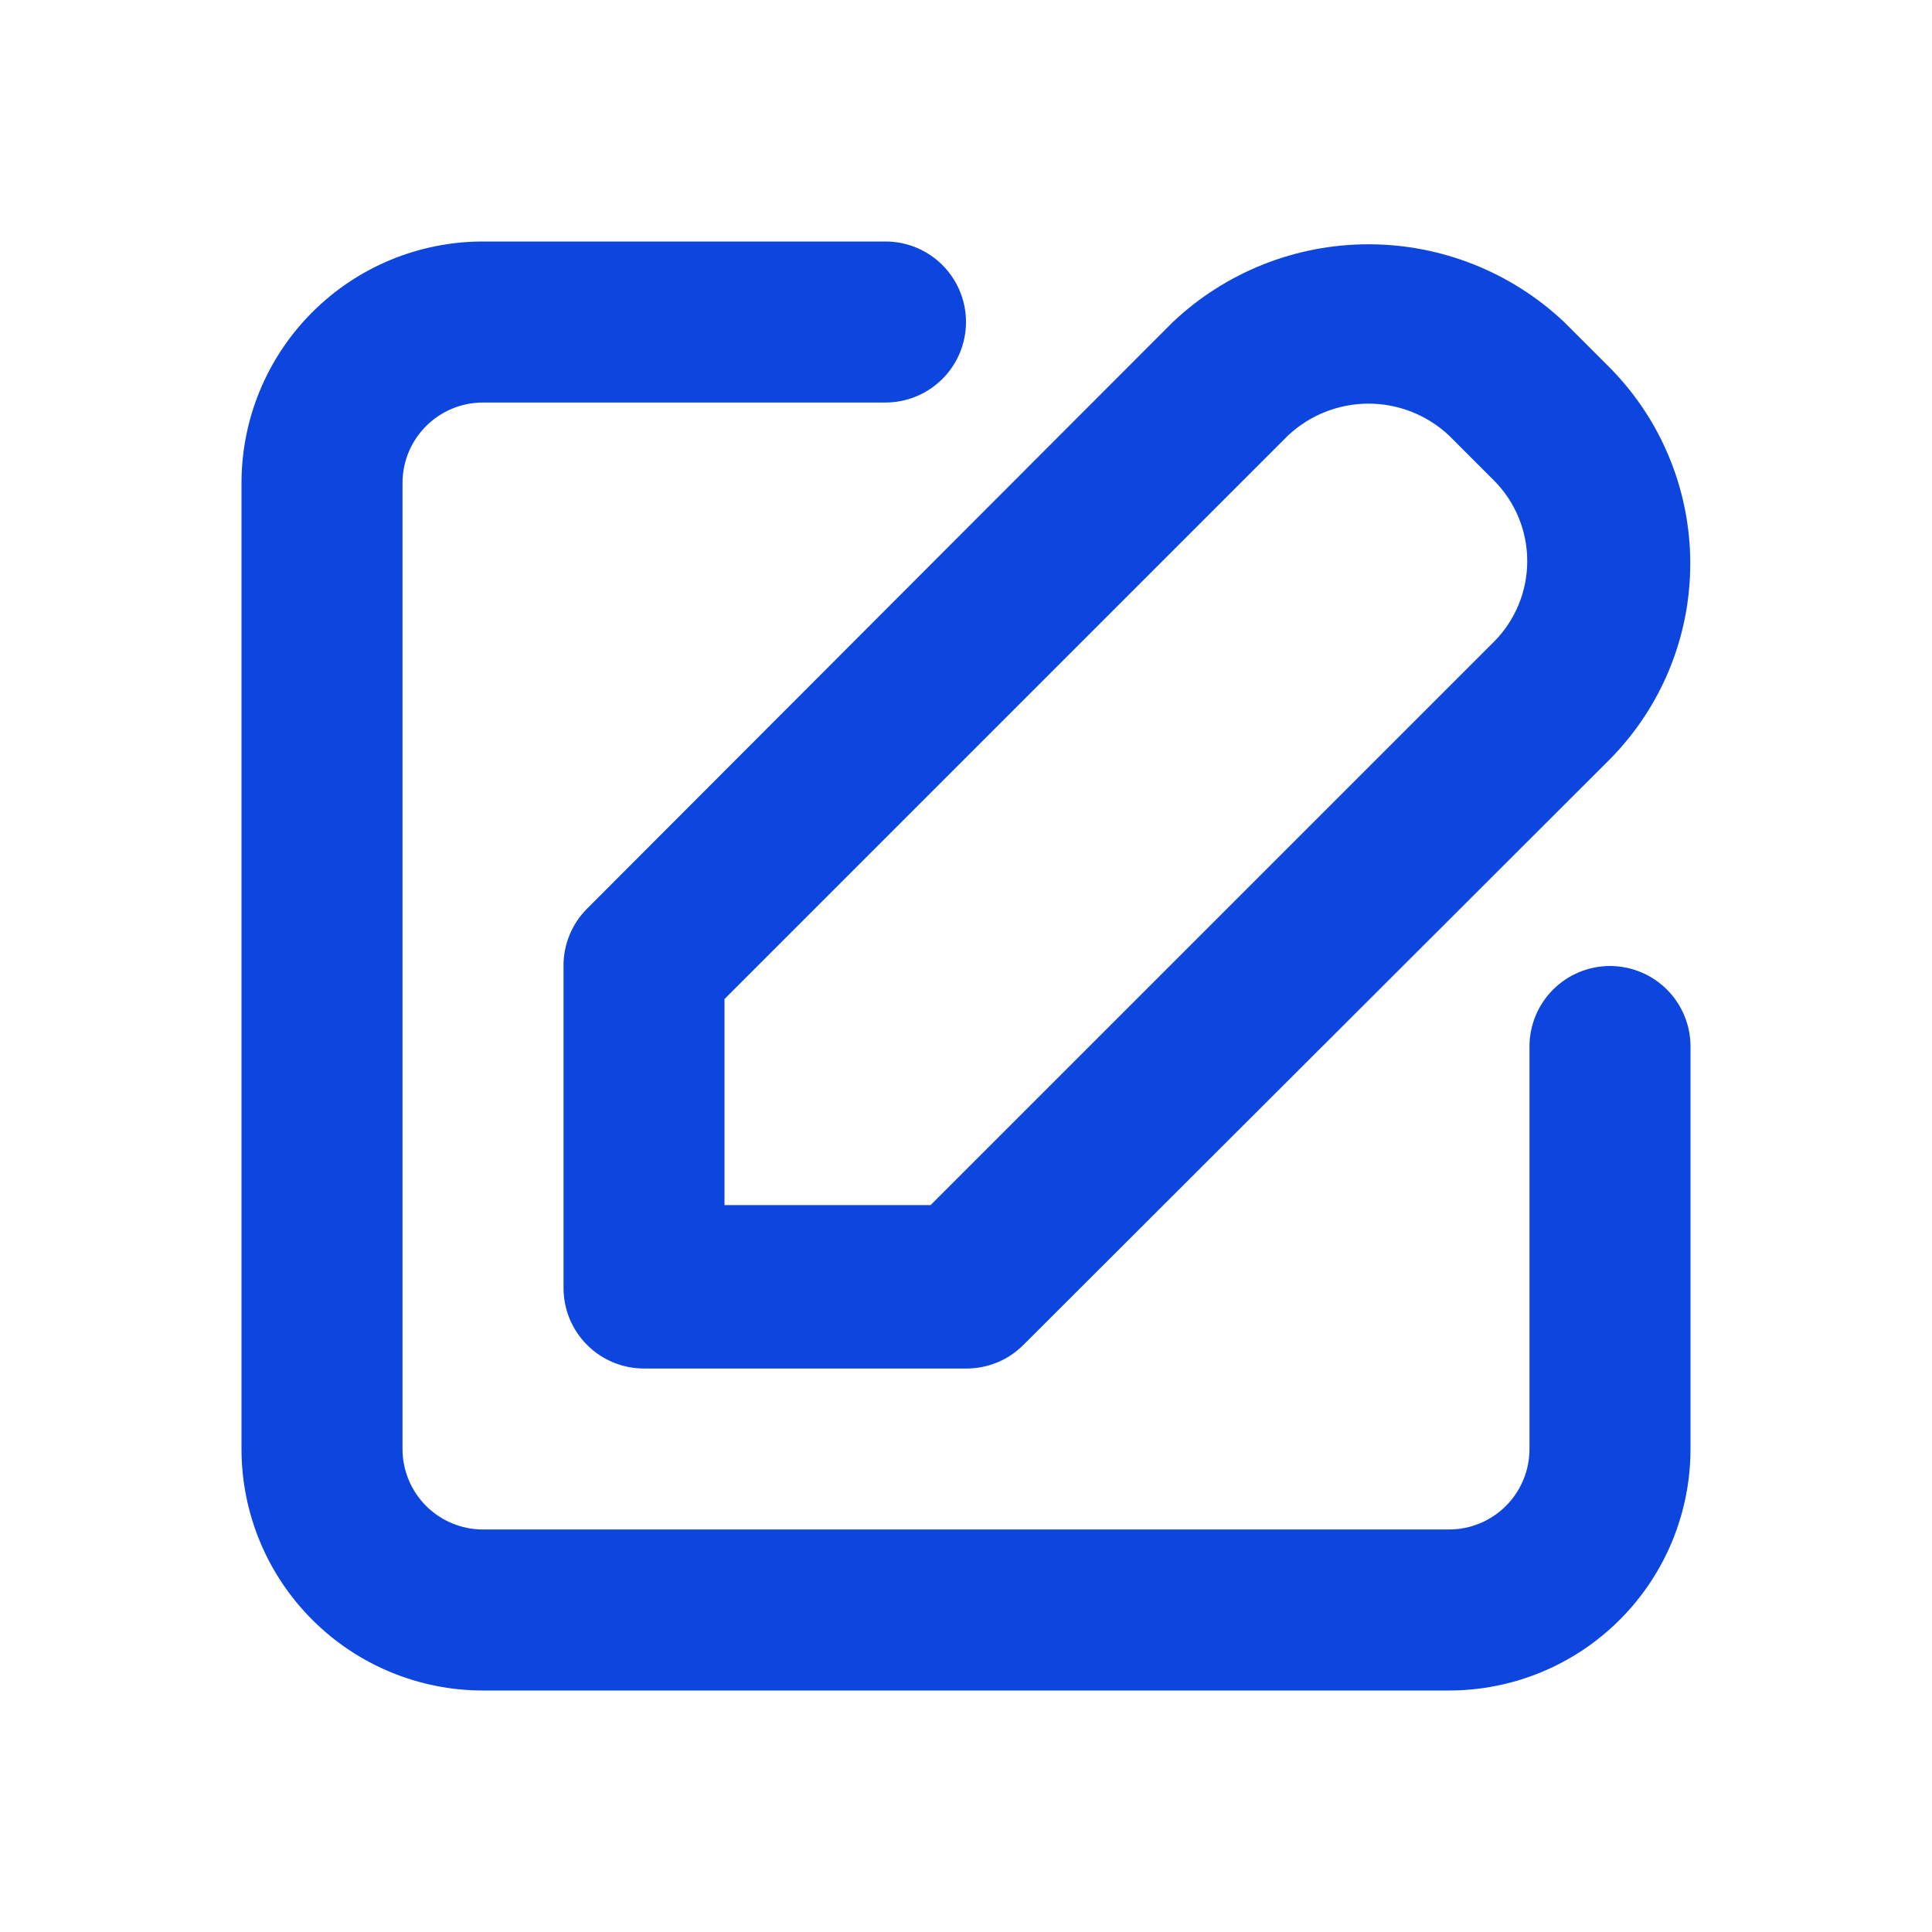 <svg width="50" height="50" viewBox="0 0 50 50" fill="none" xmlns="http://www.w3.org/2000/svg">
<path d="M14.584 25V33.334C14.584 33.886 14.803 34.416 15.194 34.807C15.584 35.198 16.114 35.417 16.667 35.417H25C25.274 35.419 25.546 35.366 25.8 35.263C26.054 35.159 26.285 35.006 26.479 34.813L41.667 19.646C42.998 18.297 43.744 16.479 43.744 14.584C43.744 12.689 42.998 10.87 41.667 9.521L40.479 8.334C39.111 7.042 37.299 6.322 35.417 6.322C33.534 6.322 31.723 7.042 30.354 8.334L15.188 23.521C14.995 23.716 14.842 23.947 14.738 24.201C14.634 24.454 14.582 24.726 14.584 25ZM18.75 25.855L33.334 11.271C33.898 10.741 34.643 10.446 35.417 10.446C36.191 10.446 36.936 10.741 37.5 11.271L38.667 12.438C39.217 12.992 39.525 13.741 39.525 14.521C39.525 15.302 39.217 16.05 38.667 16.605L24.084 31.188H18.75V25.855Z" fill="#0D45DF"/>
<path d="M41.667 25C41.114 25 40.584 25.22 40.194 25.61C39.803 26.001 39.583 26.531 39.583 27.083V37.5C39.583 38.053 39.364 38.582 38.973 38.973C38.582 39.364 38.053 39.583 37.5 39.583H12.5C11.947 39.583 11.418 39.364 11.027 38.973C10.636 38.582 10.417 38.053 10.417 37.5V12.5C10.417 11.947 10.636 11.418 11.027 11.027C11.418 10.636 11.947 10.417 12.5 10.417H22.917C23.469 10.417 23.999 10.197 24.39 9.806C24.78 9.416 25 8.886 25 8.333C25 7.781 24.78 7.251 24.39 6.86C23.999 6.469 23.469 6.25 22.917 6.25H12.5C10.842 6.25 9.253 6.908 8.081 8.081C6.908 9.253 6.25 10.842 6.25 12.5V37.5C6.25 39.158 6.908 40.747 8.081 41.919C9.253 43.092 10.842 43.75 12.5 43.75H37.5C39.158 43.75 40.747 43.092 41.919 41.919C43.092 40.747 43.75 39.158 43.75 37.5V27.083C43.75 26.531 43.531 26.001 43.14 25.61C42.749 25.22 42.219 25 41.667 25Z" fill="#0D45DF"/>
</svg>
